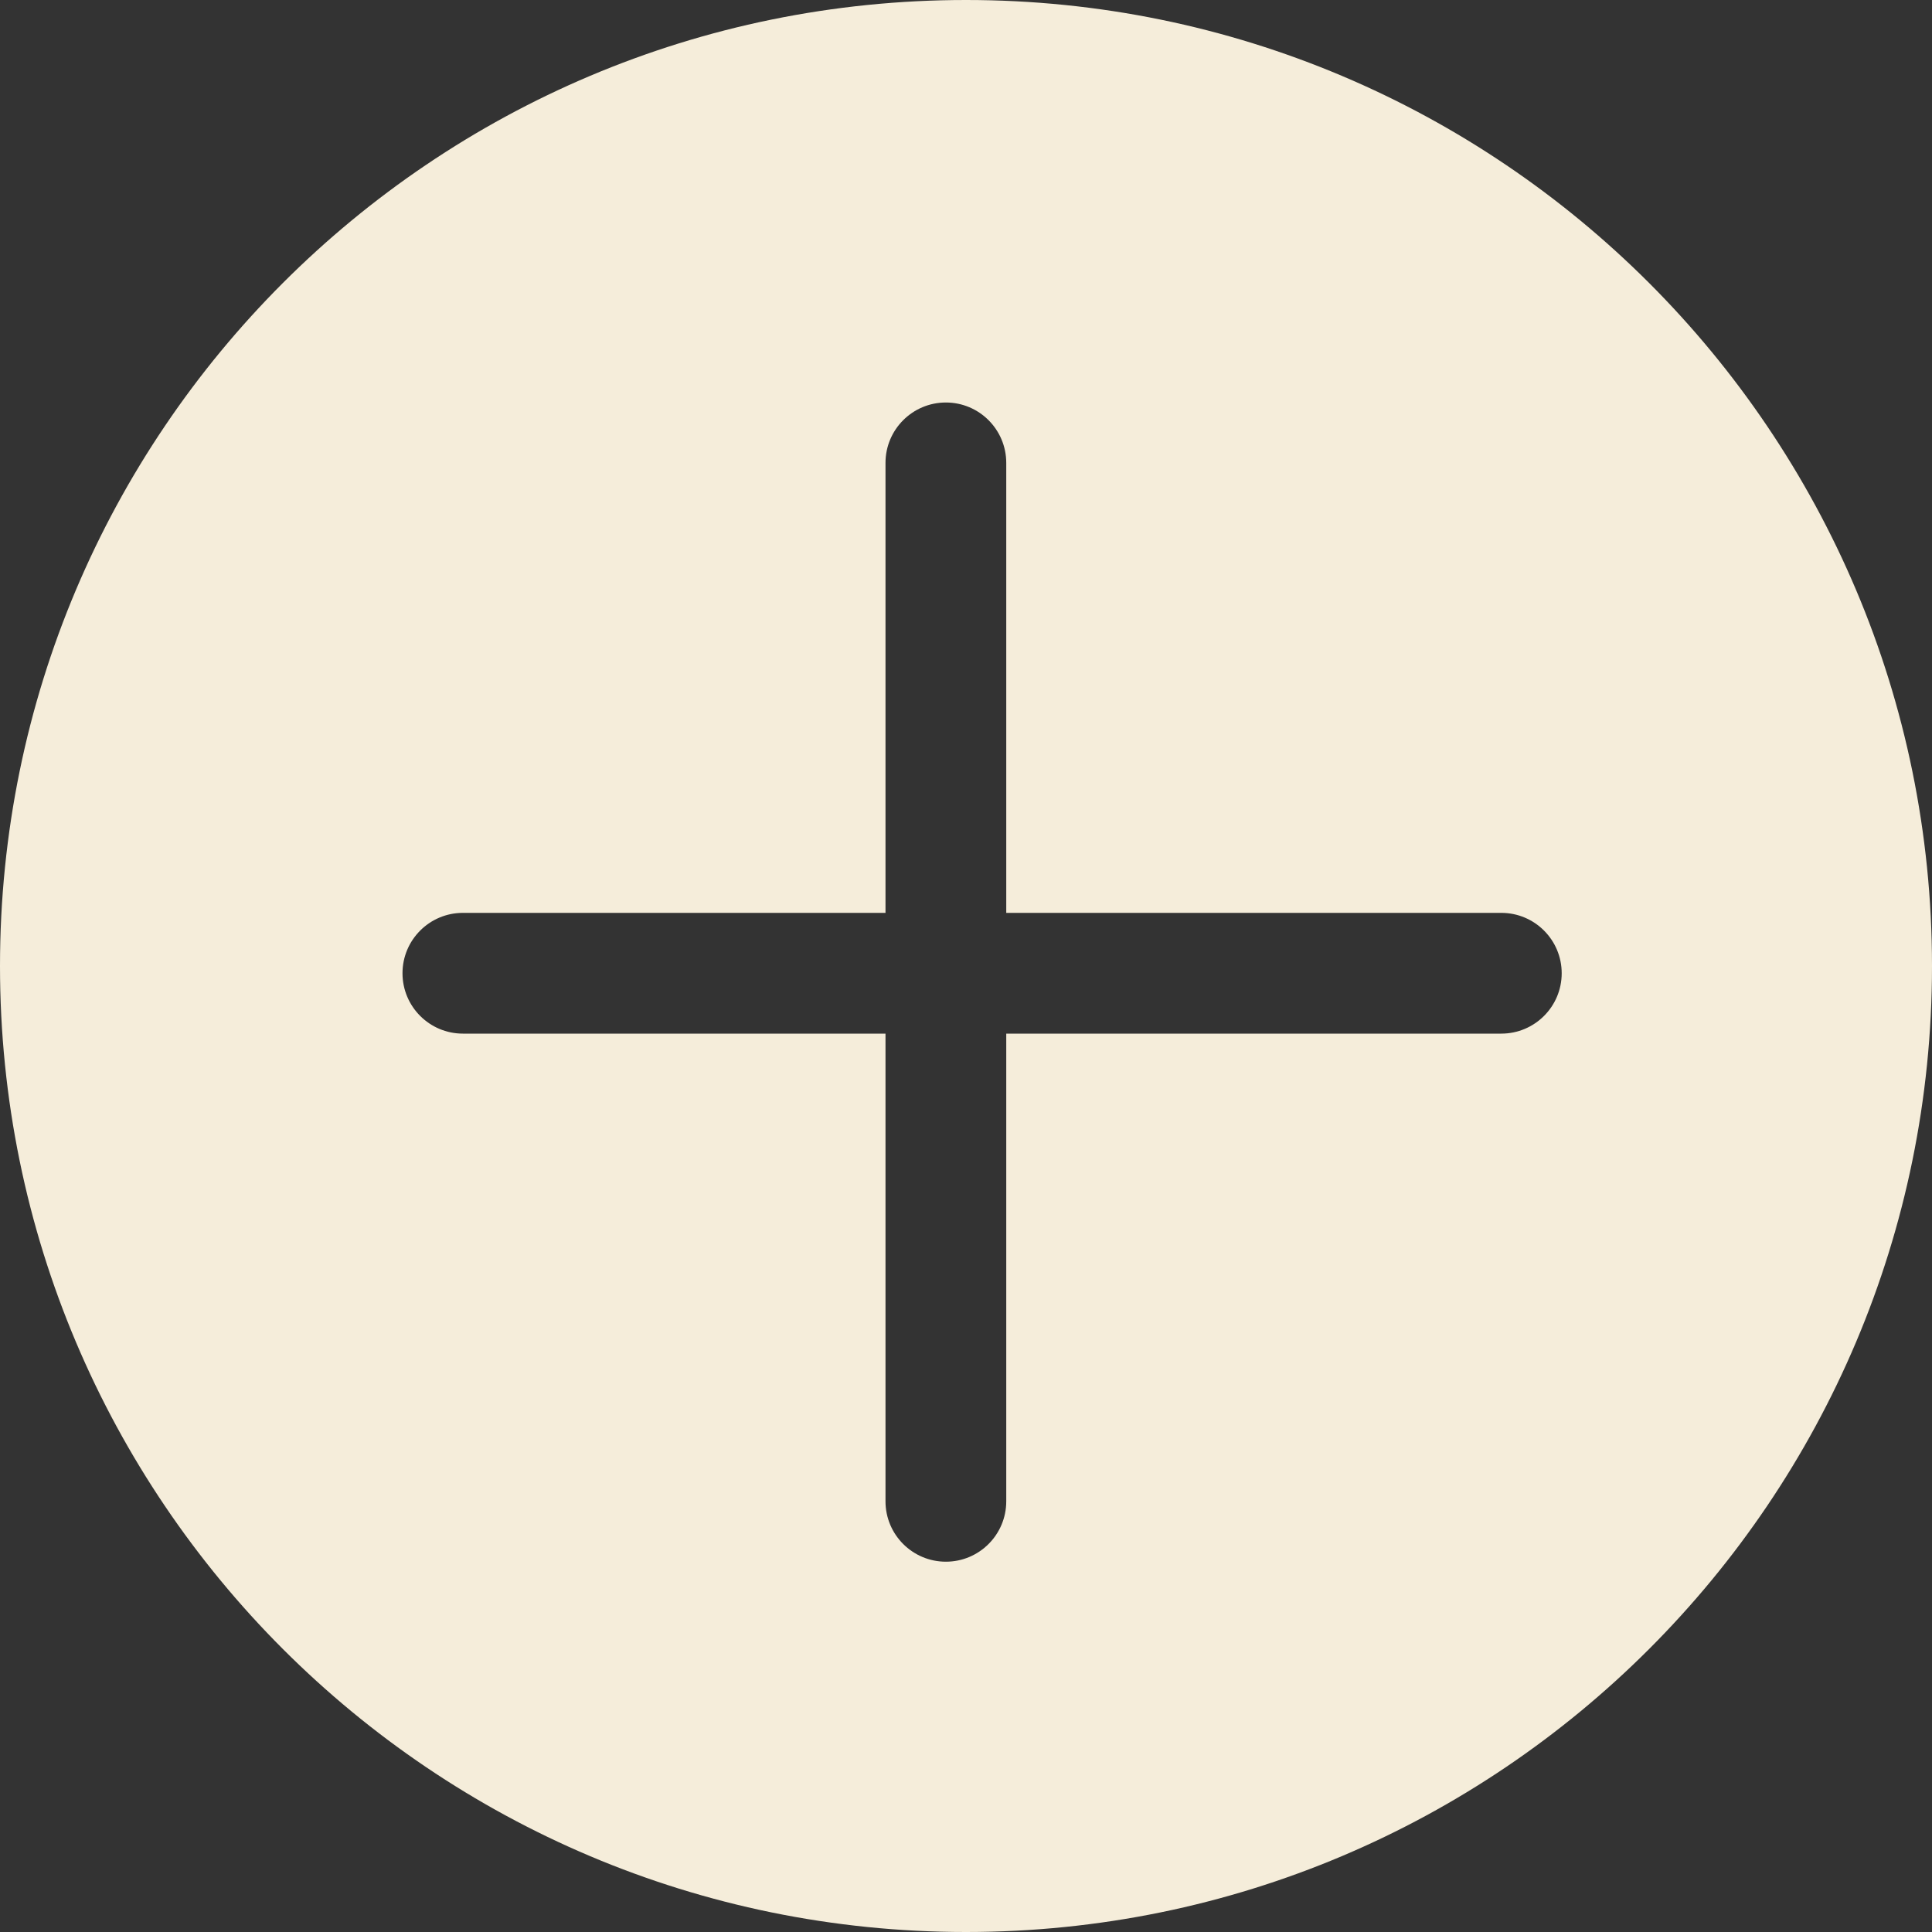 <svg width="48" height="48" viewBox="0 0 48 48" fill="none" xmlns="http://www.w3.org/2000/svg">
<rect x="0" y="0" width="48" height="48" fill="#333333" stroke="none"/>
<path fill-rule="evenodd" clip-rule="evenodd" d="M48 24C48 37.255 37.255 48 24 48C10.745 48 0 37.255 0 24C0 10.745 10.745 0 24 0C37.255 0 48 10.745 48 24ZM10 24.18C10 23.352 10.672 22.68 11.5 22.68H22V11.5C22 10.672 22.672 10 23.5 10C24.328 10 25 10.672 25 11.5V22.68H37.3C38.128 22.68 38.8 23.352 38.8 24.18C38.8 25.008 38.128 25.68 37.3 25.68H25V37.3C25 38.128 24.328 38.8 23.5 38.8C22.672 38.8 22 38.128 22 37.3V25.68H11.5C10.672 25.68 10 25.008 10 24.18Z" fill="#F5EDDA"/>
</svg>
